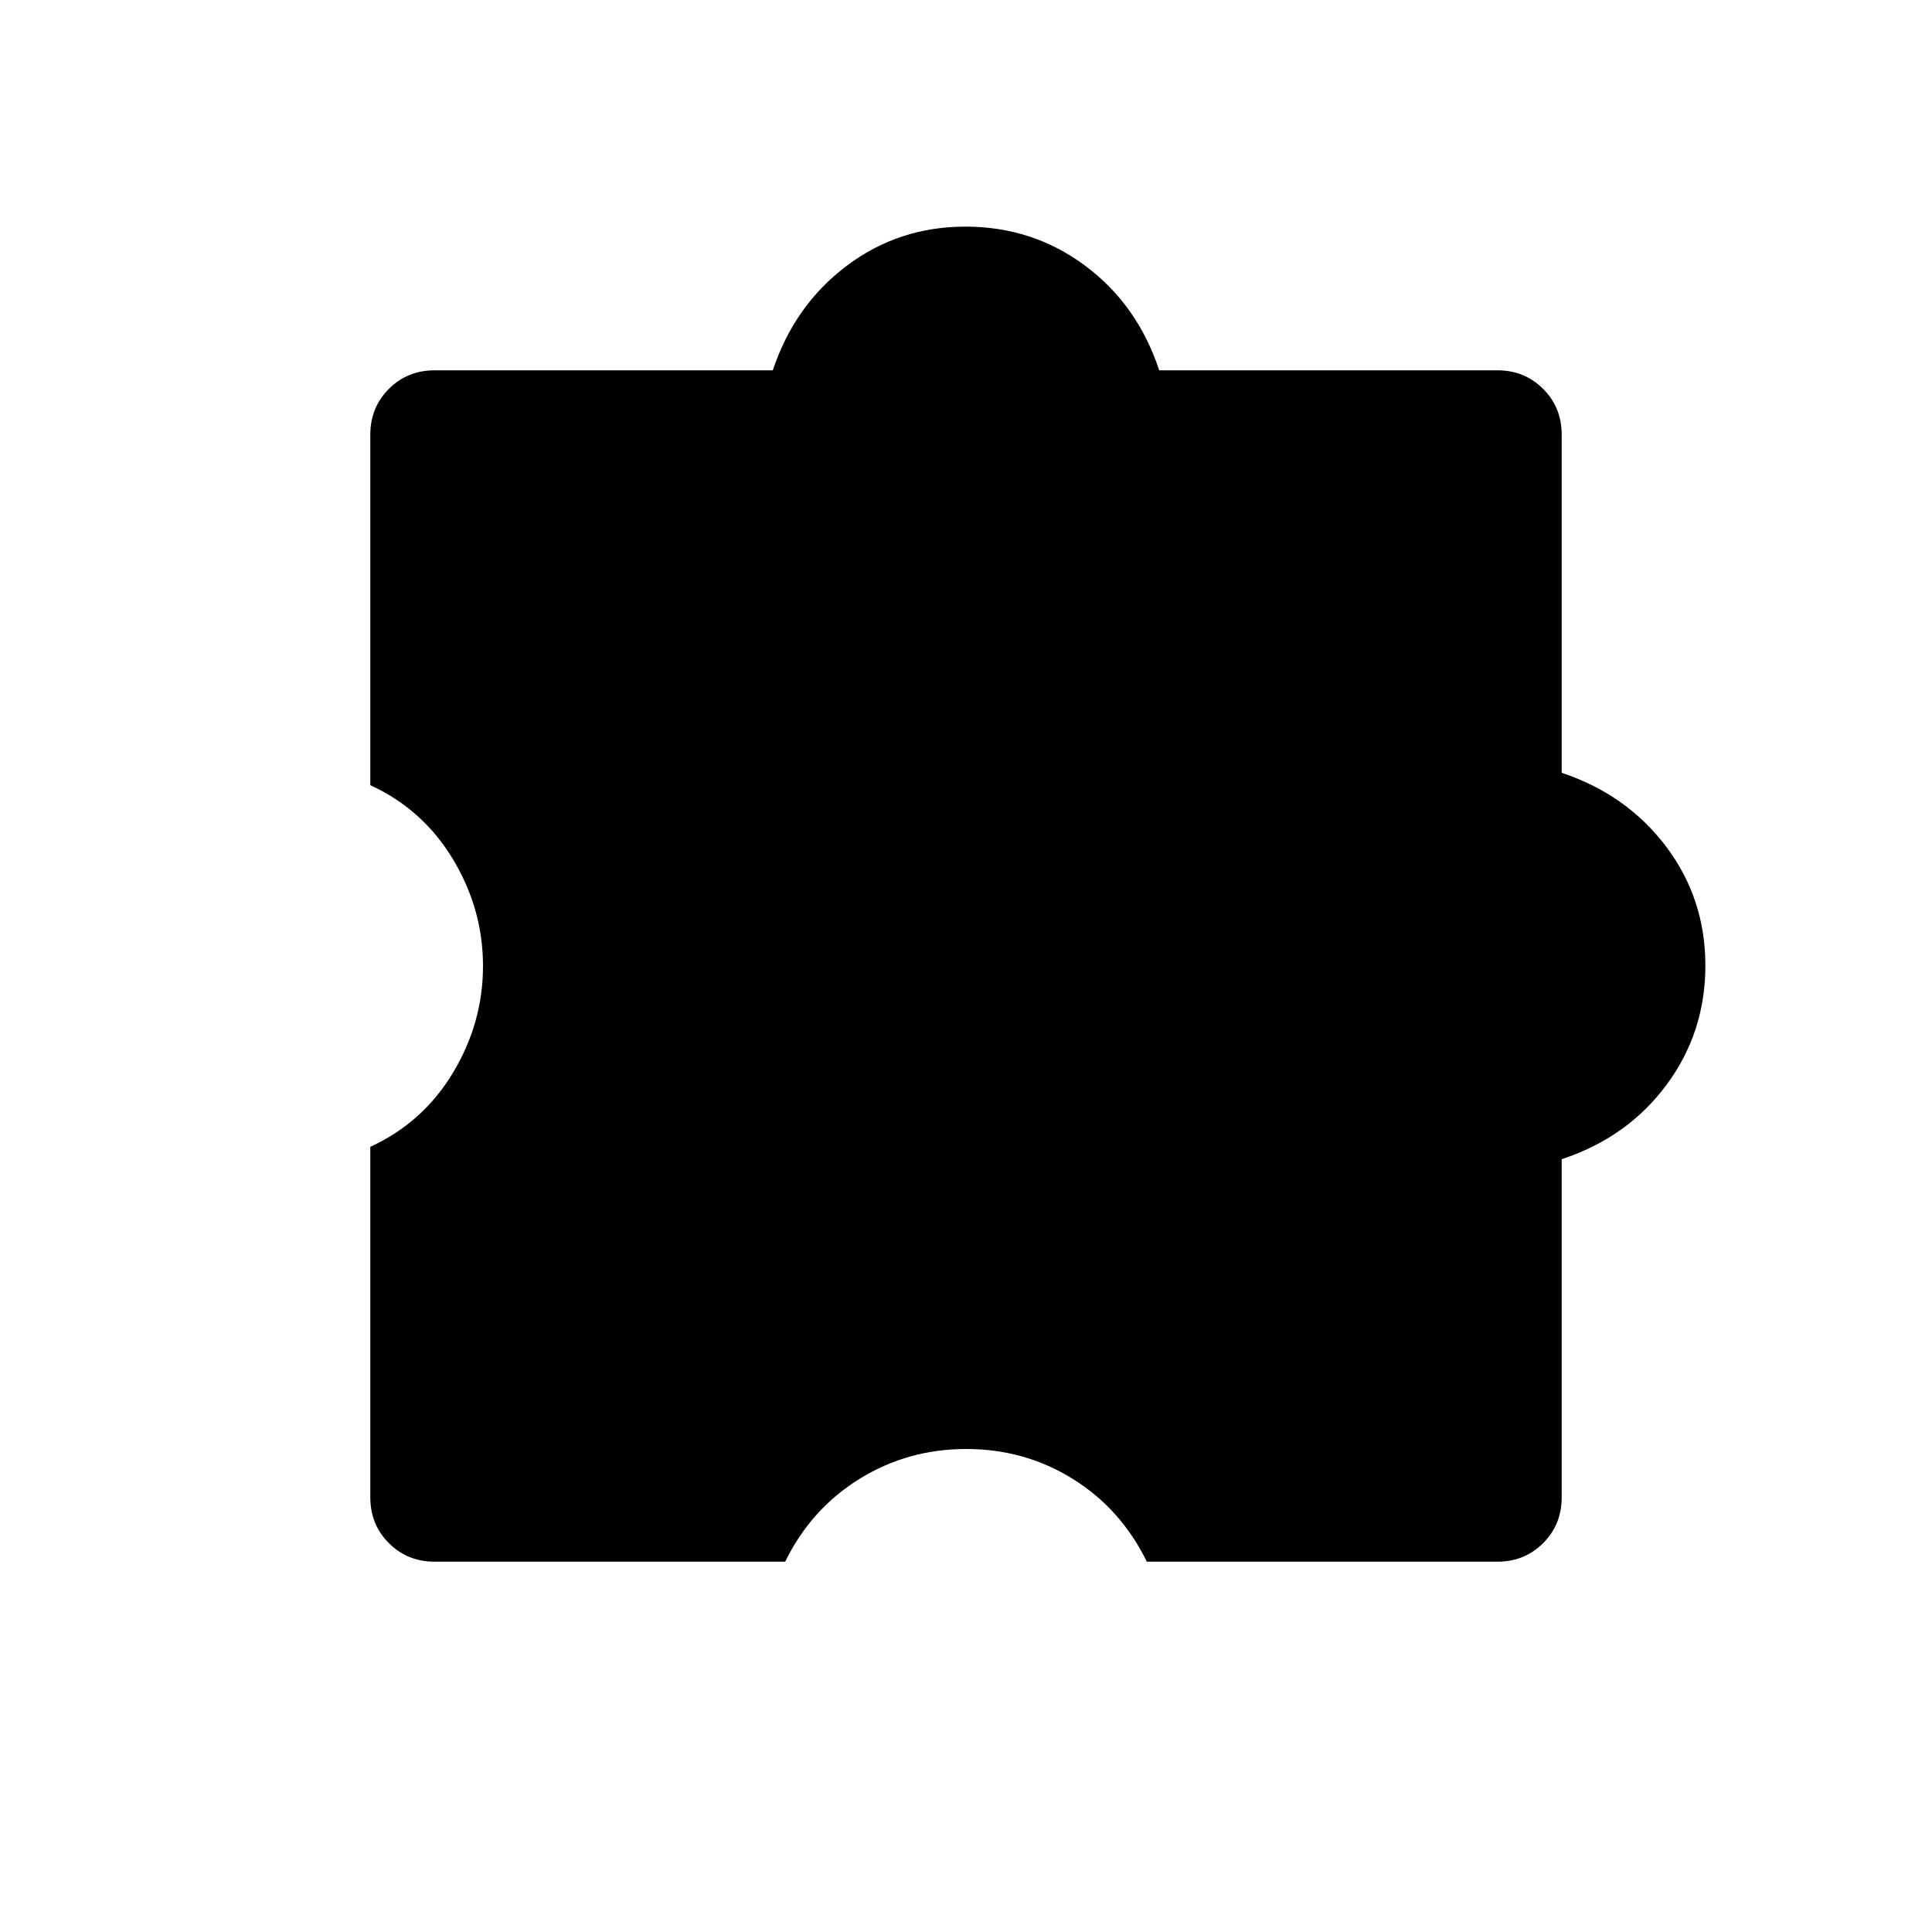 <svg xmlns="http://www.w3.org/2000/svg" height="20" viewBox="0 -960 960 960" width="20"><path d="M390.15-184H216q-13.55 0-22.77-9.23Q184-202.45 184-216v-174.15q26.15-12 41.08-36.81Q240-451.77 240-480t-14.92-53.04q-14.93-24.81-41.08-36.81V-744q0-13.55 9.23-22.77Q202.45-776 216-776h168q10.77-32.31 36.62-51.85 25.85-19.54 59.15-19.54 33.31 0 59.38 19.38Q565.23-808.63 576-776h168q13.55 0 22.77 9.23Q776-757.55 776-744v168q32.31 10.77 51.85 36.62 19.54 25.85 19.54 59.15 0 33.31-19.38 59.38Q808.63-394.77 776-384v168q0 13.55-9.23 22.77Q757.55-184 744-184H569.85q-12.77-26.15-36.69-41.08Q509.24-240 480.12-240q-29.12 0-53.16 14.92-24.04 14.93-36.81 41.08Z"/></svg>